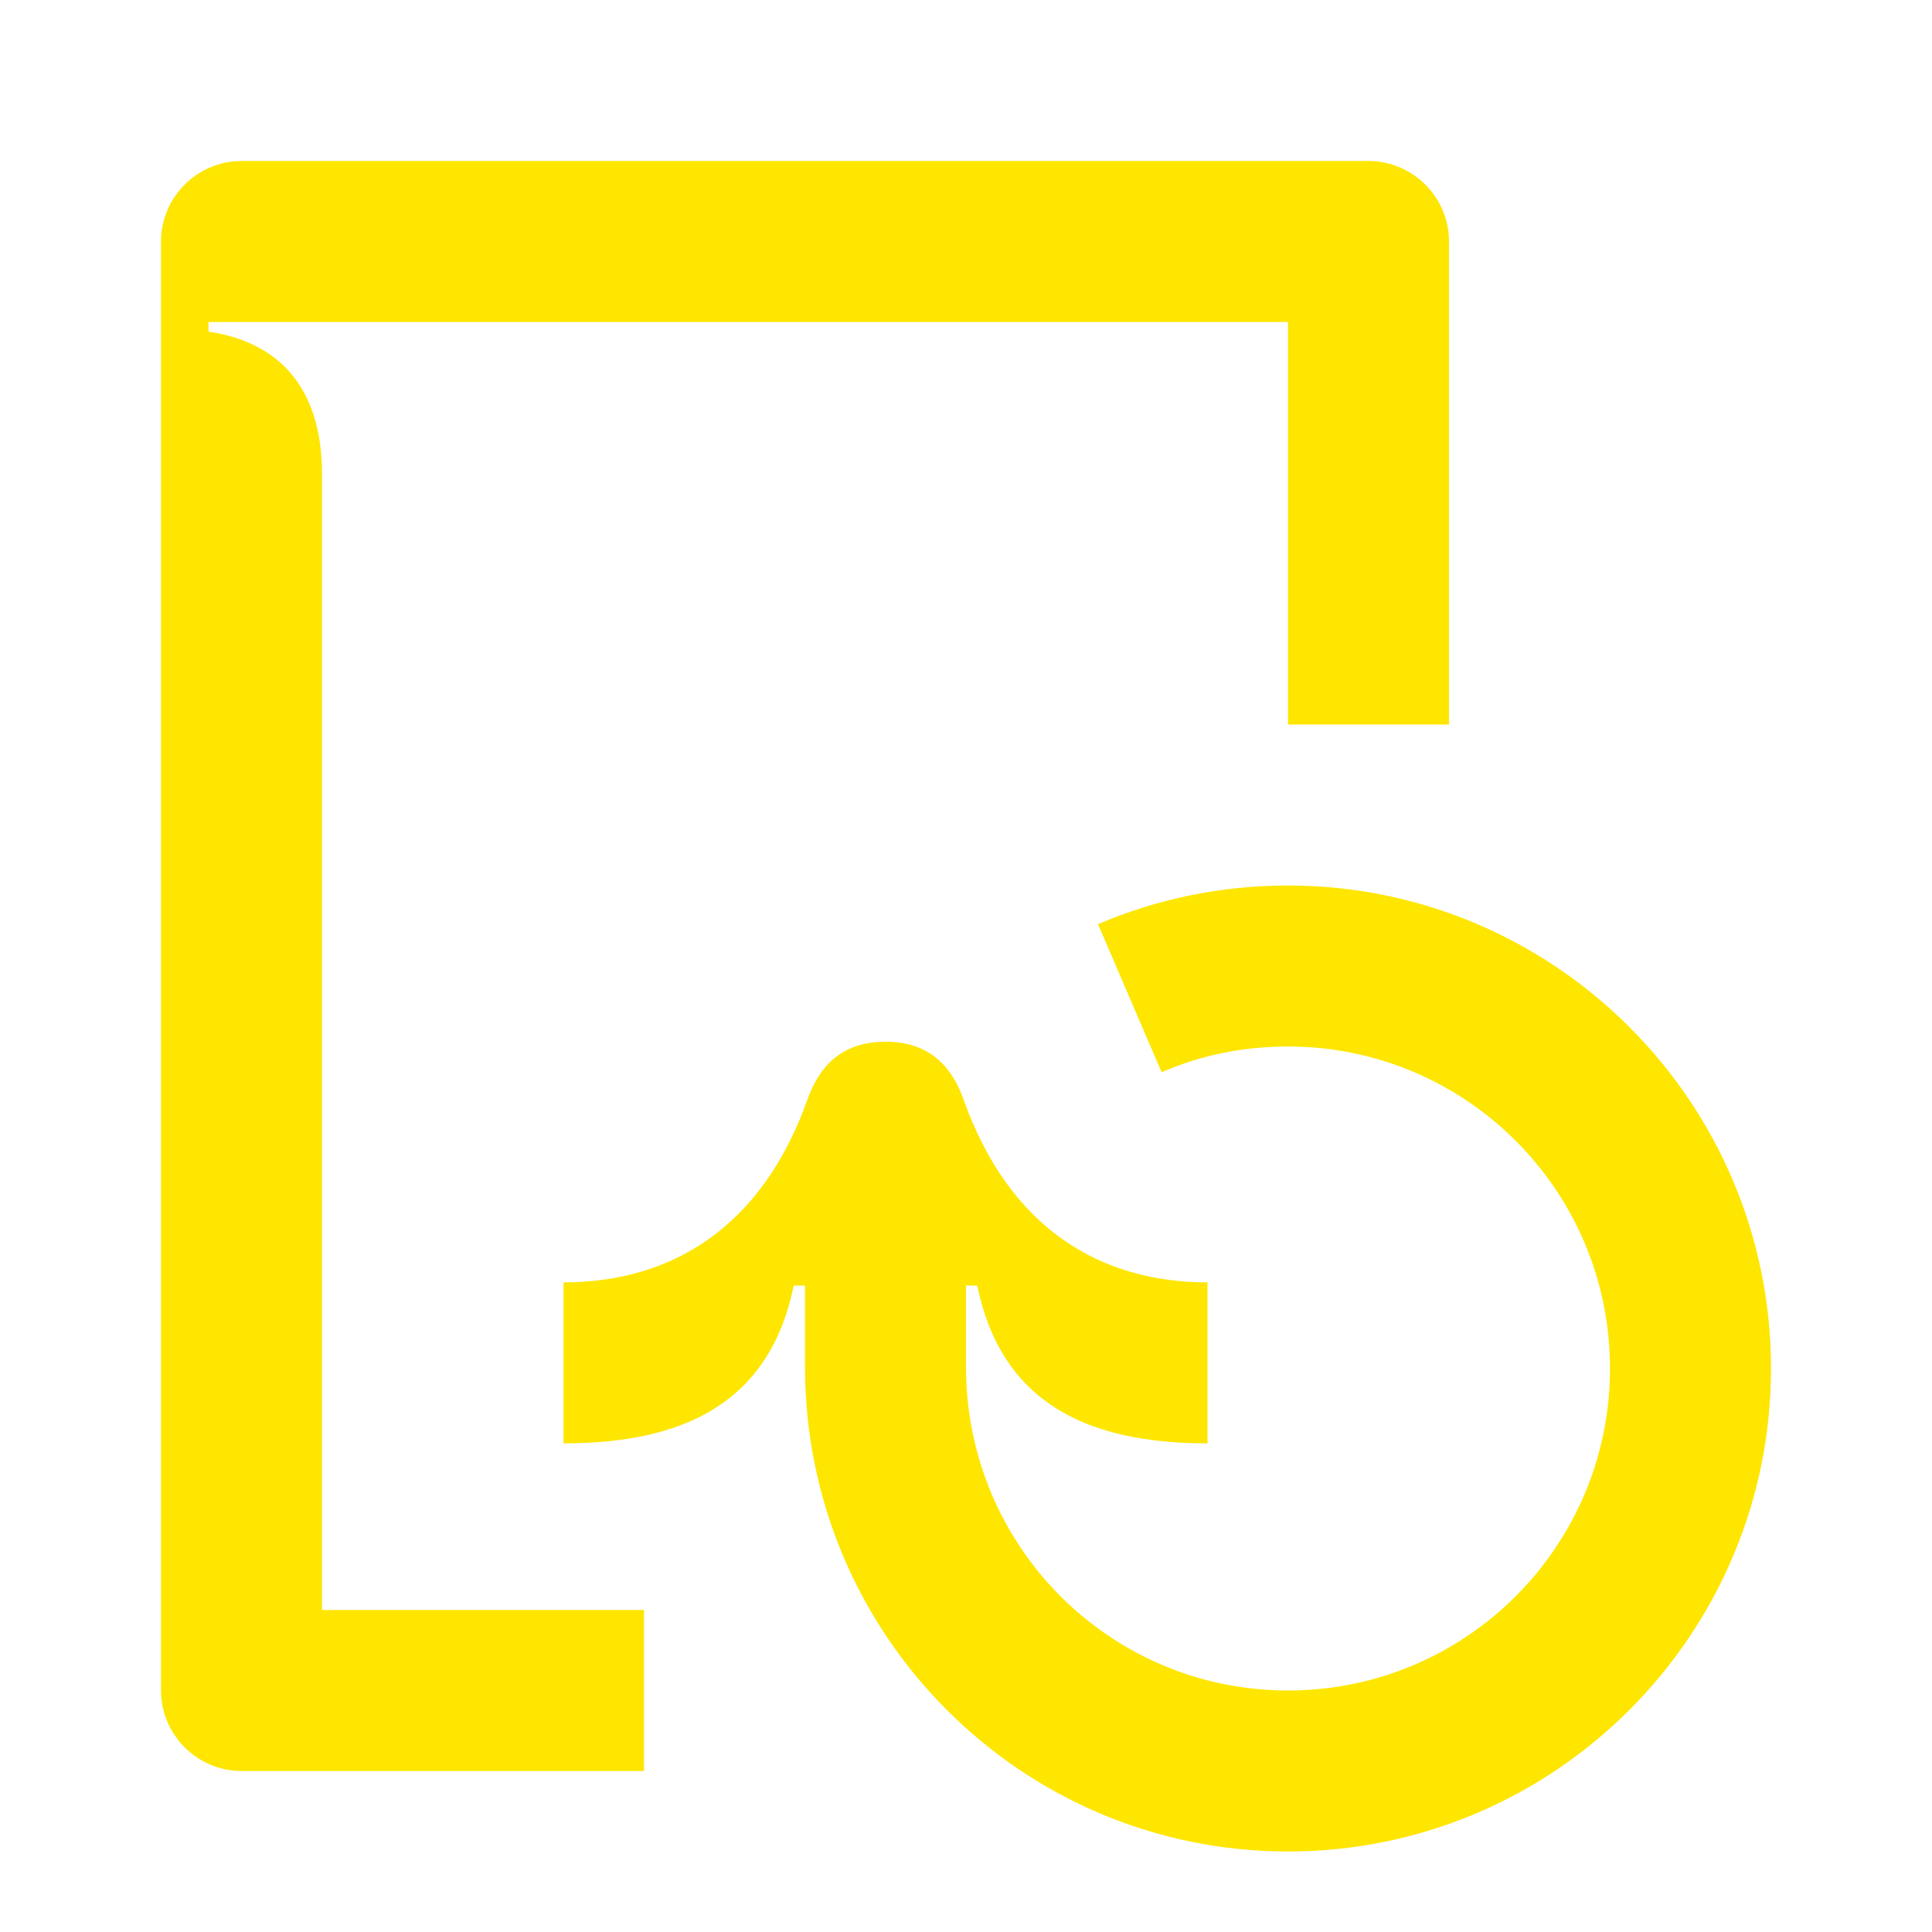 <svg width="24" height="24" viewBox="0 0 24 24" fill="none" xmlns="http://www.w3.org/2000/svg">
<path d="M4 5.89C4 4.82 3.47 4.25 2.59 4.12V4H16V9H18V3C18 2.45 17.55 2 17 2H3C2.45 2 2 2.45 2 3V21C2 21.55 2.45 22 3 22H8V20H4V5.89Z" fill="#FEE600"/>
<path d="M16 11C15.16 11 14.37 11.17 13.64 11.48L14.43 13.32C14.91 13.11 15.44 13 16 13C18.21 13 20 14.79 20 17C20 19.21 18.21 21 16 21C13.79 21 12 19.21 12 16.98V15.97H12.14C12.44 17.43 13.51 17.93 15 17.93V15.93C13.67 15.93 12.54 15.26 11.97 13.66C11.79 13.15 11.45 12.94 11 12.94C10.55 12.94 10.21 13.15 10.03 13.66C9.46 15.26 8.33 15.93 7 15.93V17.93C8.49 17.93 9.56 17.43 9.86 15.97H10V16.98C10 20.31 12.69 23 16 23C19.31 23 22 20.31 22 17C22 13.69 19.31 11 16 11Z" fill="#FEE600"/>
</svg>
